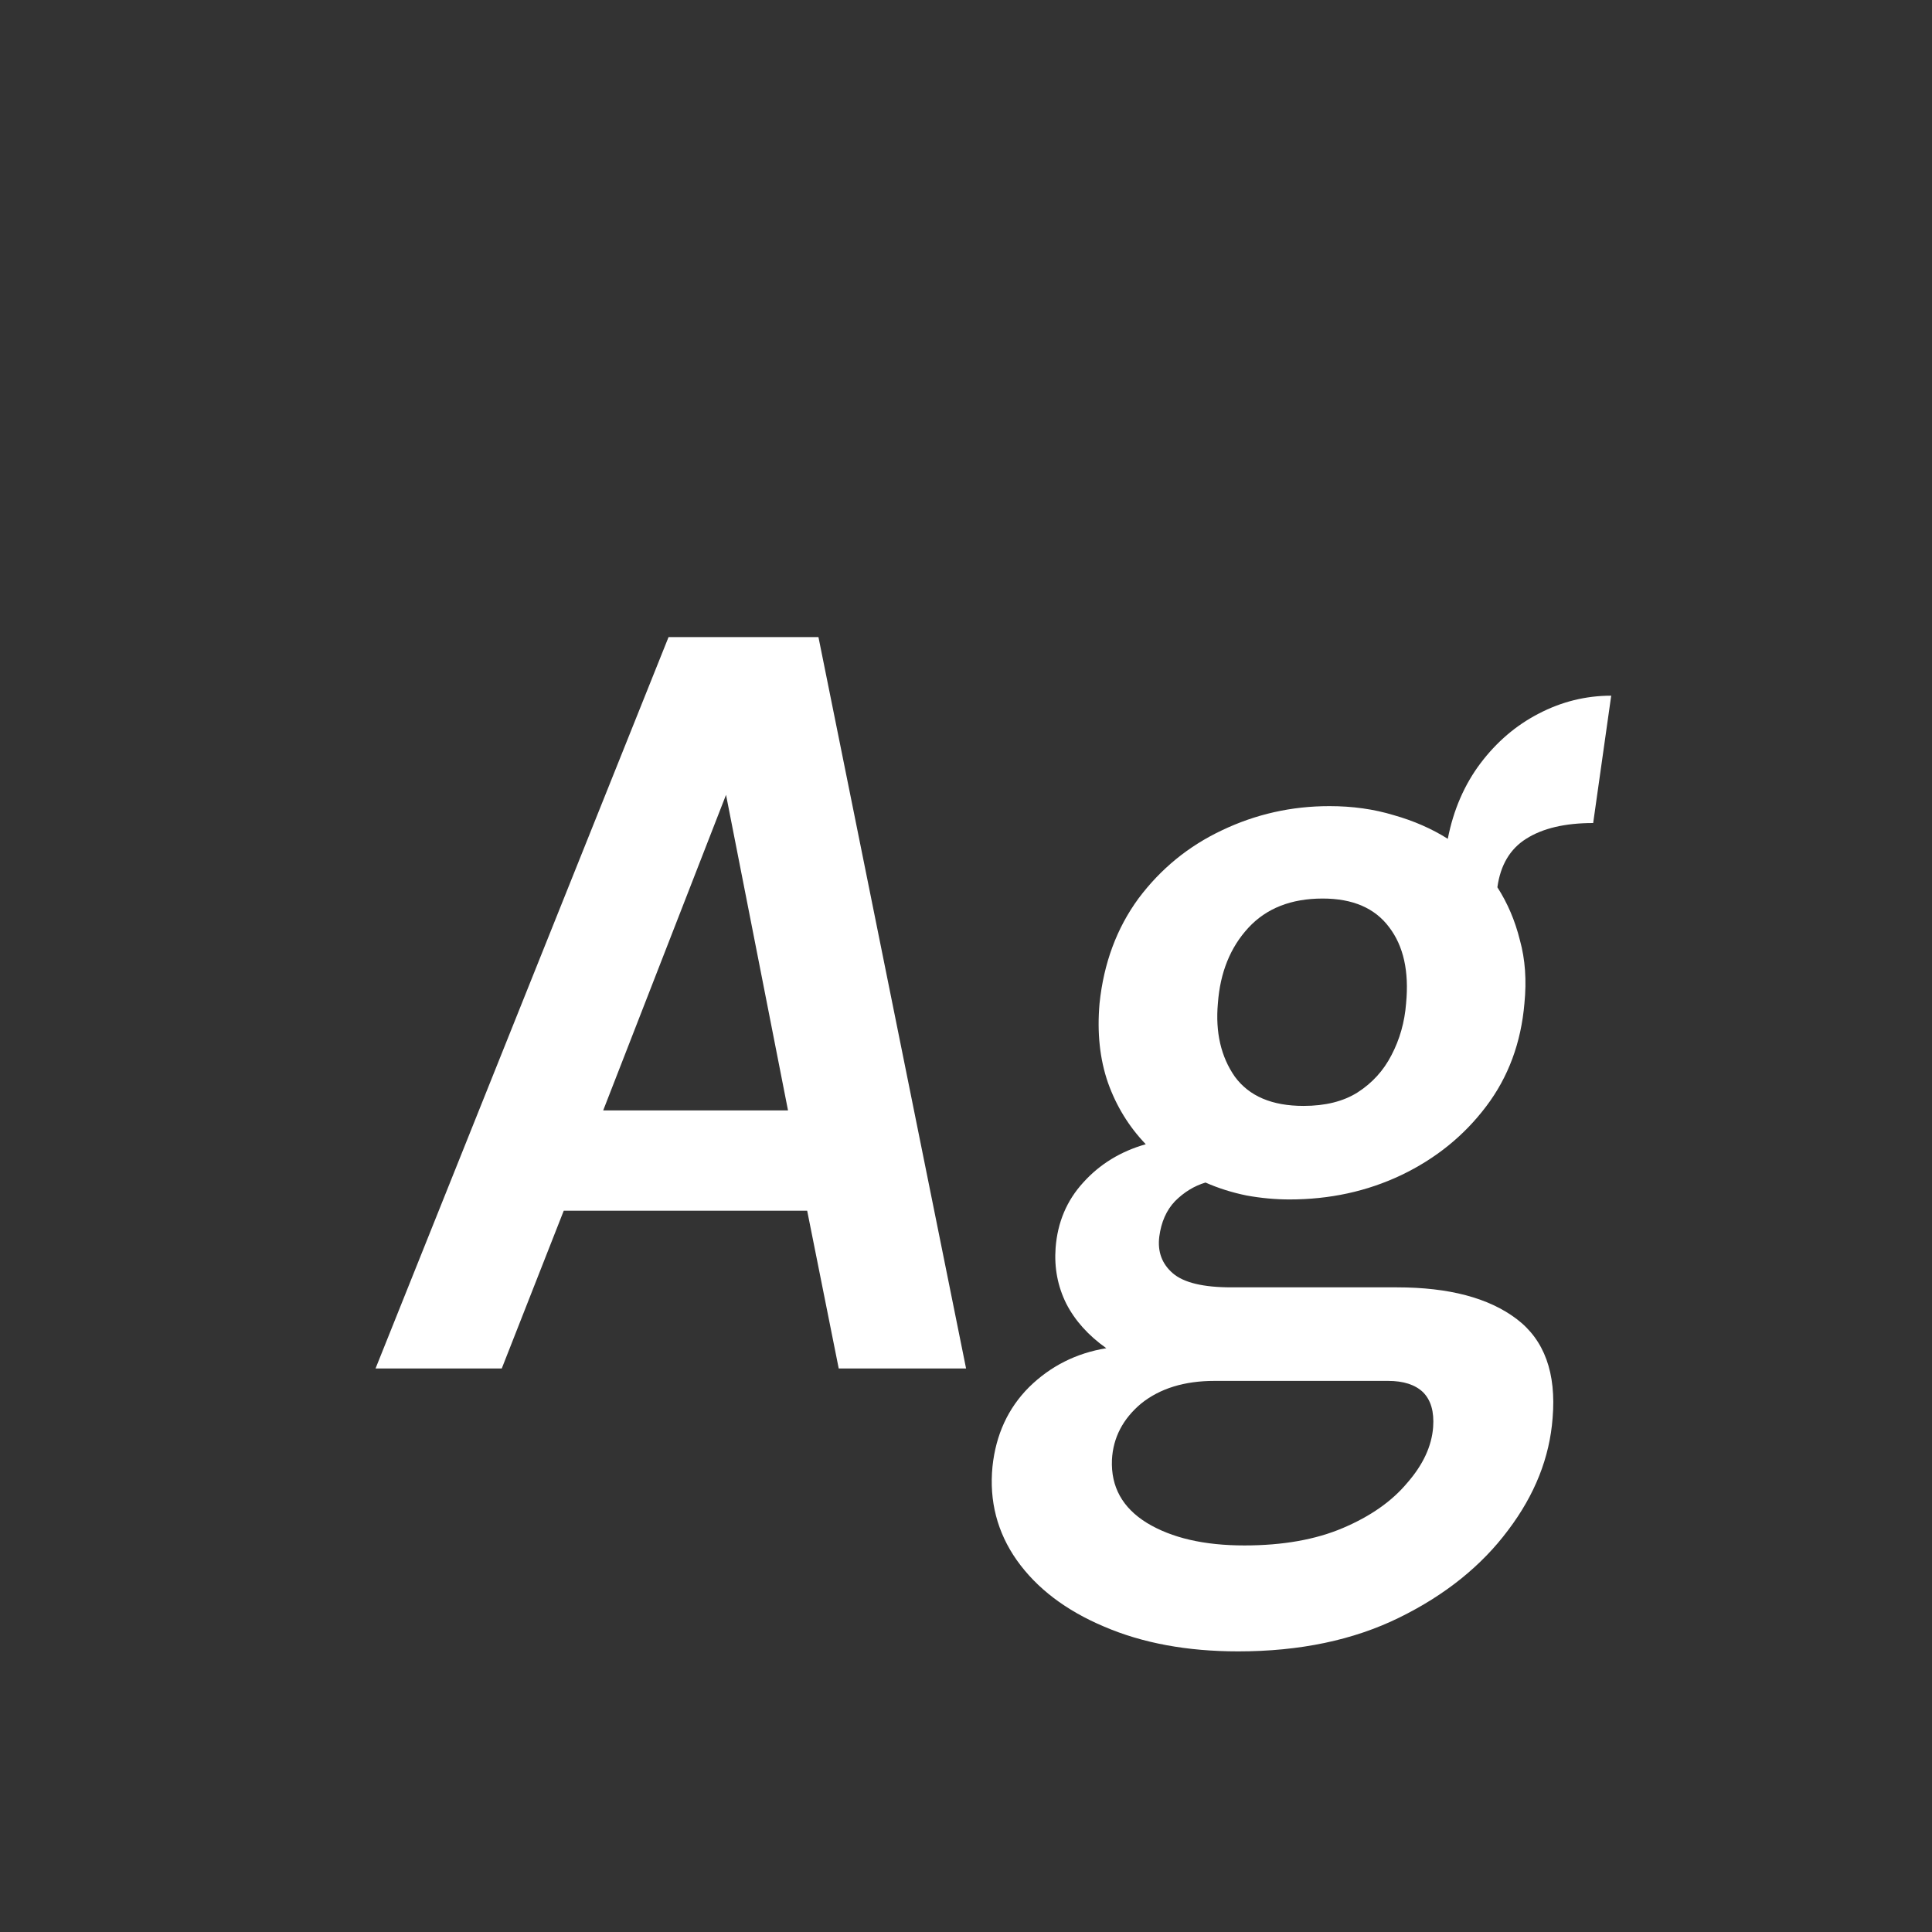 <svg width="24" height="24" viewBox="0 0 24 24" fill="none" xmlns="http://www.w3.org/2000/svg">
<rect x="0" y="0" width="24" height="24" fill="#333333" stroke="none"/>
<path d="M4.665 17L8.305 7.914H10.167L12.001 17H10.419L10.027 15.04H7.003L6.233 17H4.665ZM7.493 13.794H9.789L9.019 9.874L7.493 13.794ZM15.381 20.514C14.747 20.514 14.191 20.411 13.715 20.206C13.239 20.005 12.878 19.73 12.63 19.38C12.388 19.035 12.287 18.647 12.329 18.218C12.371 17.821 12.523 17.492 12.784 17.231C13.05 16.97 13.37 16.809 13.743 16.748C13.519 16.589 13.354 16.405 13.246 16.195C13.139 15.98 13.095 15.749 13.113 15.502C13.137 15.185 13.251 14.914 13.456 14.69C13.662 14.461 13.921 14.303 14.233 14.214C14.023 13.995 13.867 13.74 13.764 13.451C13.662 13.157 13.627 12.828 13.659 12.464C13.711 11.965 13.872 11.531 14.142 11.162C14.418 10.793 14.763 10.511 15.178 10.315C15.598 10.114 16.044 10.014 16.515 10.014C16.8 10.014 17.066 10.051 17.313 10.126C17.561 10.196 17.785 10.294 17.985 10.42C18.055 10.061 18.191 9.748 18.391 9.482C18.592 9.216 18.832 9.011 19.112 8.866C19.397 8.717 19.698 8.642 20.015 8.642L19.791 10.224C19.441 10.224 19.164 10.289 18.958 10.42C18.758 10.546 18.639 10.747 18.601 11.022C18.727 11.218 18.821 11.437 18.881 11.68C18.947 11.918 18.965 12.179 18.937 12.464C18.895 12.954 18.737 13.381 18.461 13.745C18.186 14.109 17.834 14.394 17.404 14.599C16.98 14.8 16.518 14.9 16.018 14.9C15.846 14.9 15.668 14.884 15.486 14.851C15.304 14.814 15.134 14.76 14.975 14.69C14.835 14.732 14.709 14.809 14.597 14.921C14.49 15.033 14.425 15.18 14.401 15.362C14.378 15.549 14.434 15.7 14.569 15.817C14.705 15.934 14.947 15.992 15.297 15.992H17.355C17.999 15.992 18.494 16.123 18.839 16.384C19.185 16.645 19.334 17.056 19.287 17.616C19.25 18.106 19.066 18.57 18.734 19.009C18.403 19.452 17.953 19.814 17.383 20.094C16.814 20.374 16.147 20.514 15.381 20.514ZM15.458 19.198C15.934 19.198 16.343 19.126 16.683 18.981C17.024 18.836 17.29 18.65 17.481 18.421C17.677 18.197 17.785 17.966 17.803 17.728C17.817 17.537 17.775 17.392 17.677 17.294C17.579 17.201 17.435 17.154 17.243 17.154H15.087C14.714 17.154 14.411 17.247 14.177 17.434C13.949 17.625 13.827 17.859 13.813 18.134C13.799 18.47 13.944 18.731 14.247 18.918C14.555 19.105 14.959 19.198 15.458 19.198ZM16.193 13.738C16.464 13.738 16.688 13.682 16.865 13.57C17.047 13.453 17.187 13.299 17.285 13.108C17.388 12.912 17.449 12.697 17.467 12.464C17.505 12.067 17.435 11.752 17.257 11.519C17.08 11.281 16.805 11.162 16.431 11.162C16.039 11.162 15.731 11.283 15.507 11.526C15.283 11.769 15.157 12.081 15.129 12.464C15.097 12.823 15.167 13.127 15.339 13.374C15.517 13.617 15.801 13.738 16.193 13.738Z" fill="white"/>
</svg>
